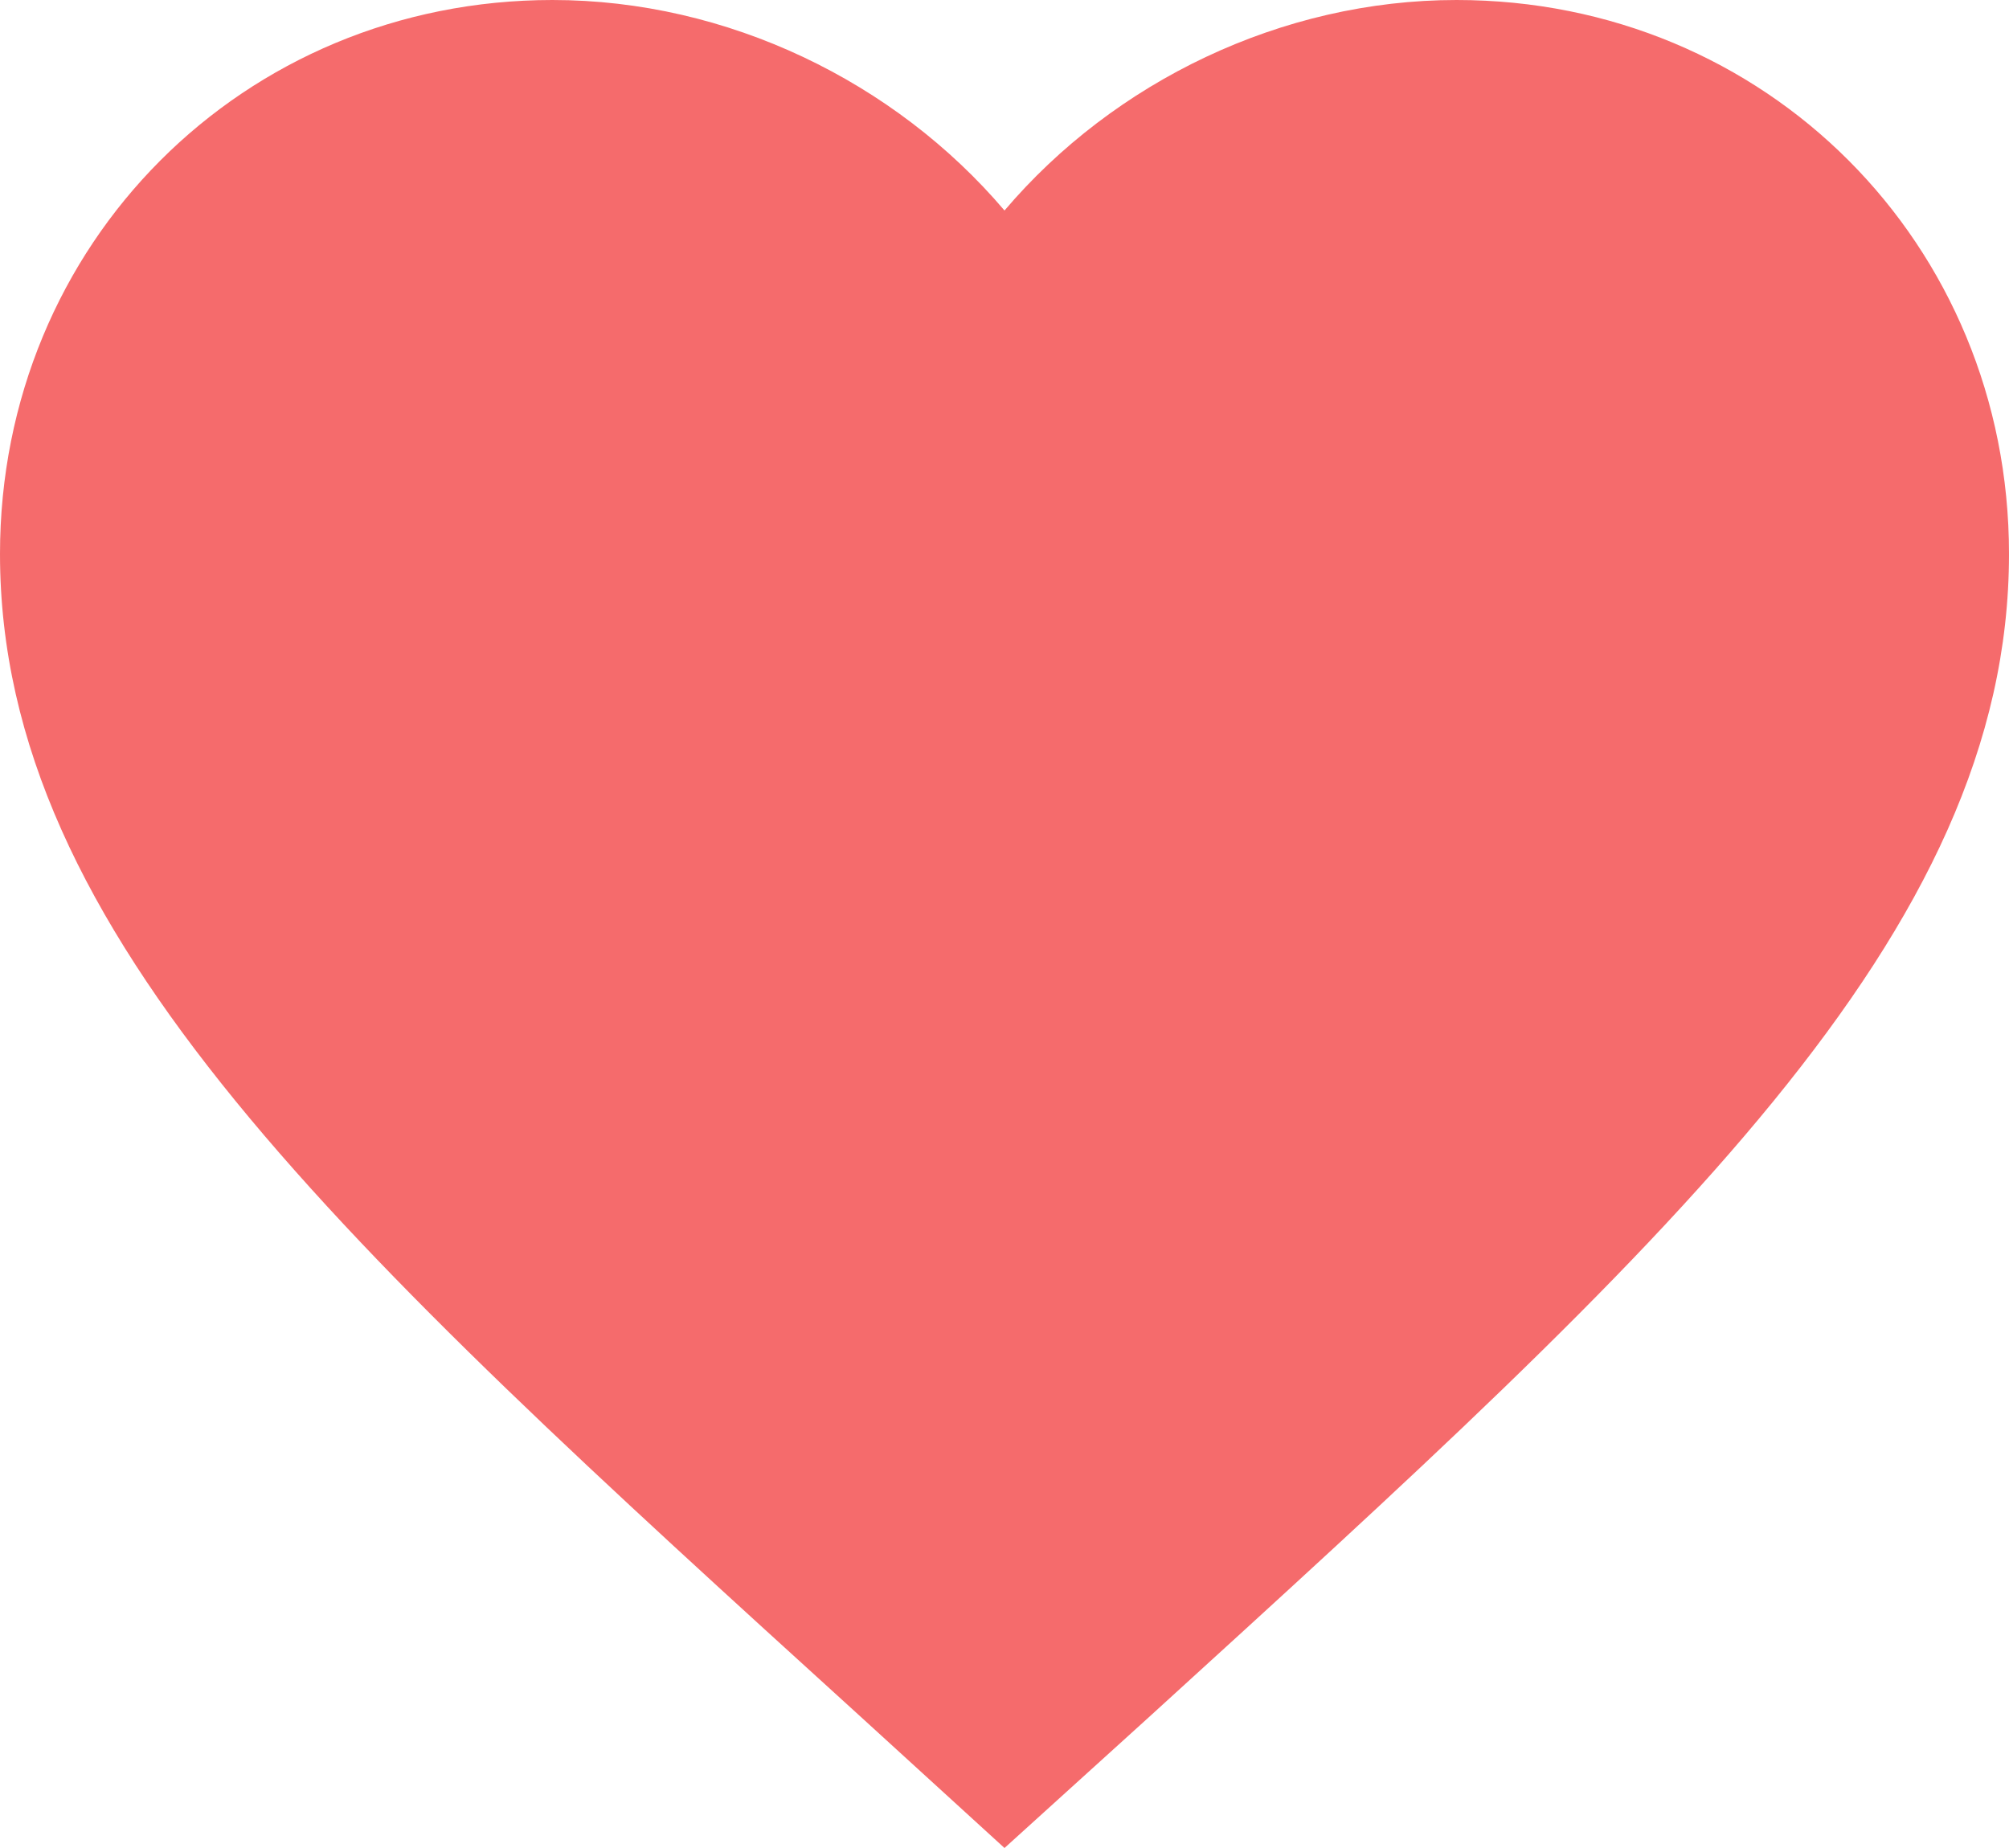<svg width="25" height="23" viewBox="0 0 25 23" fill="none" xmlns="http://www.w3.org/2000/svg">
<path d="M12.5 23L10.688 21.346C4.25 15.492 0 11.632 0 6.894C0 3.033 3.025 0 6.875 0C9.05 0 11.137 1.015 12.5 2.62C13.863 1.015 15.95 0 18.125 0C21.975 0 25 3.033 25 6.894C25 11.632 20.75 15.492 14.312 21.358L12.5 23Z" fill="#F56B6C"/>
</svg>
